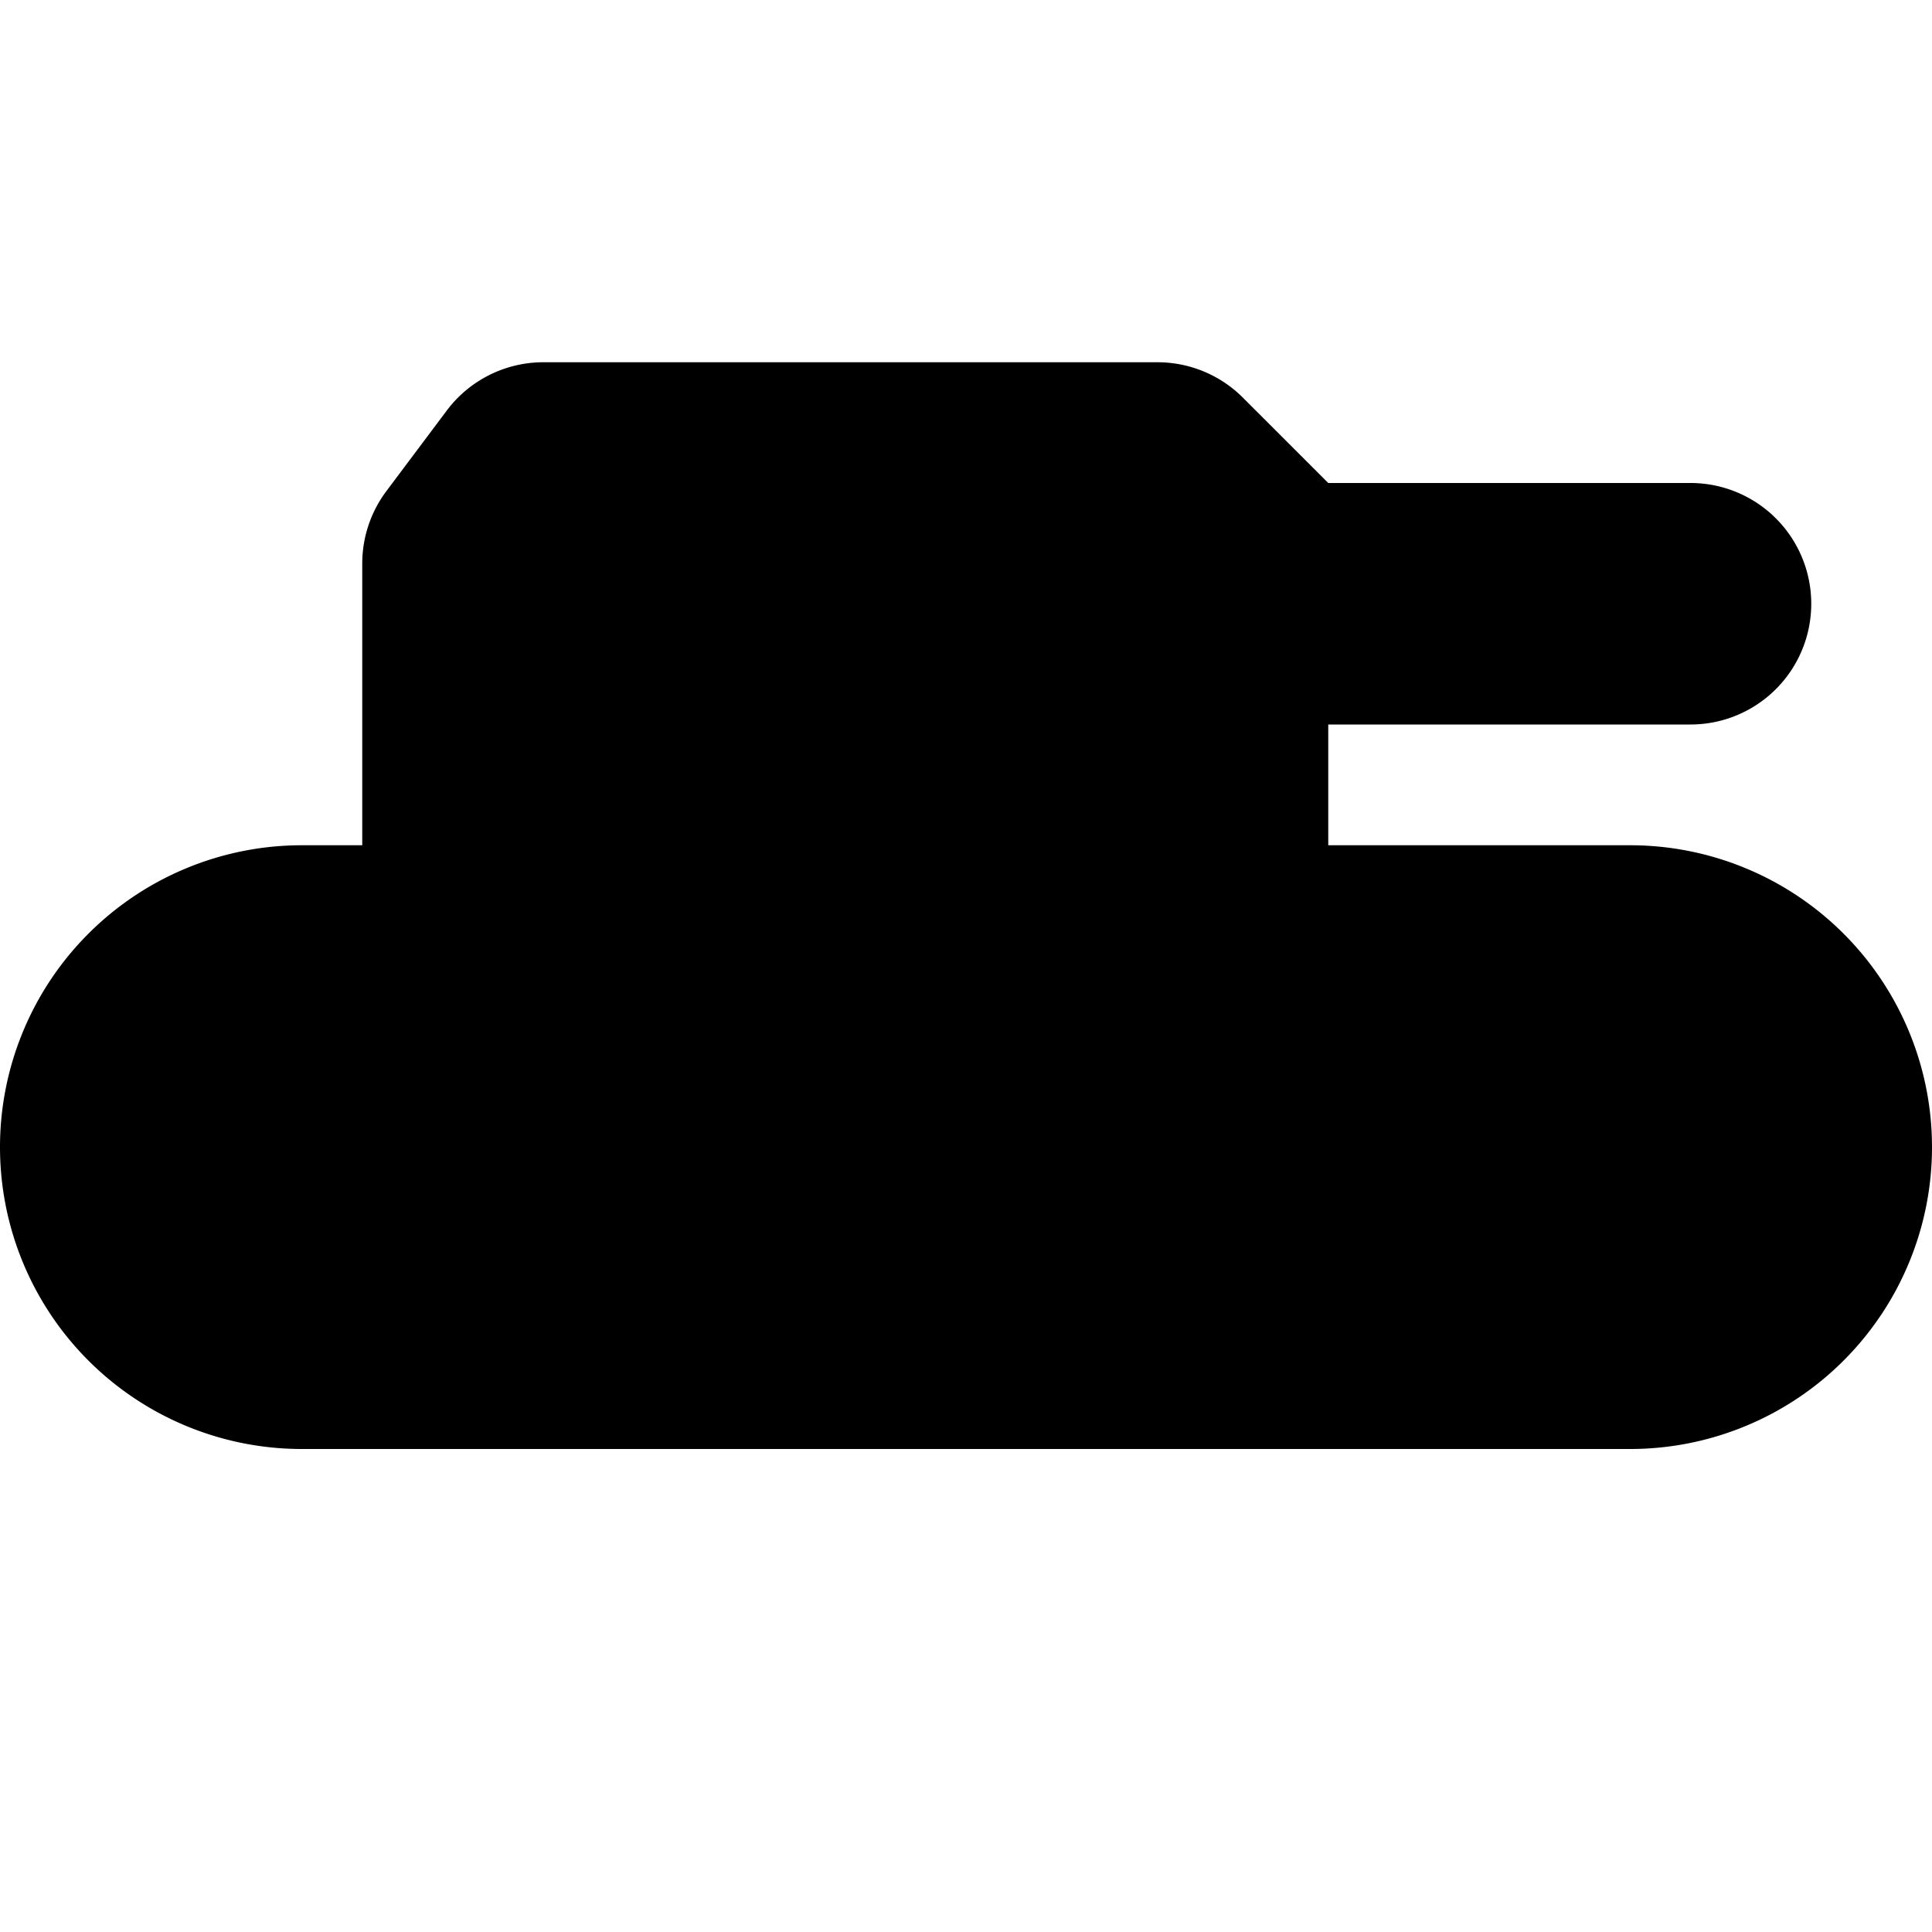 <svg xmlns="http://www.w3.org/2000/svg" viewBox="0 0 16 16">
  <path d="M3.7 3.4a1 1 0 0 1 .8-.4h5.086a1 1 0 0 1 .707.293L11 4h3a1 1 0 1 1 0 2h-3v1h2.5a2.5 2.5 0 0 1 0 5h-11a2.5 2.5 0 0 1 0-5H3V4.667a1 1 0 0 1 .2-.6zM2.5 9h11a.5.5 0 0 1 0 1h-11a.5.5 0 1 1 0-1"/>
</svg>
